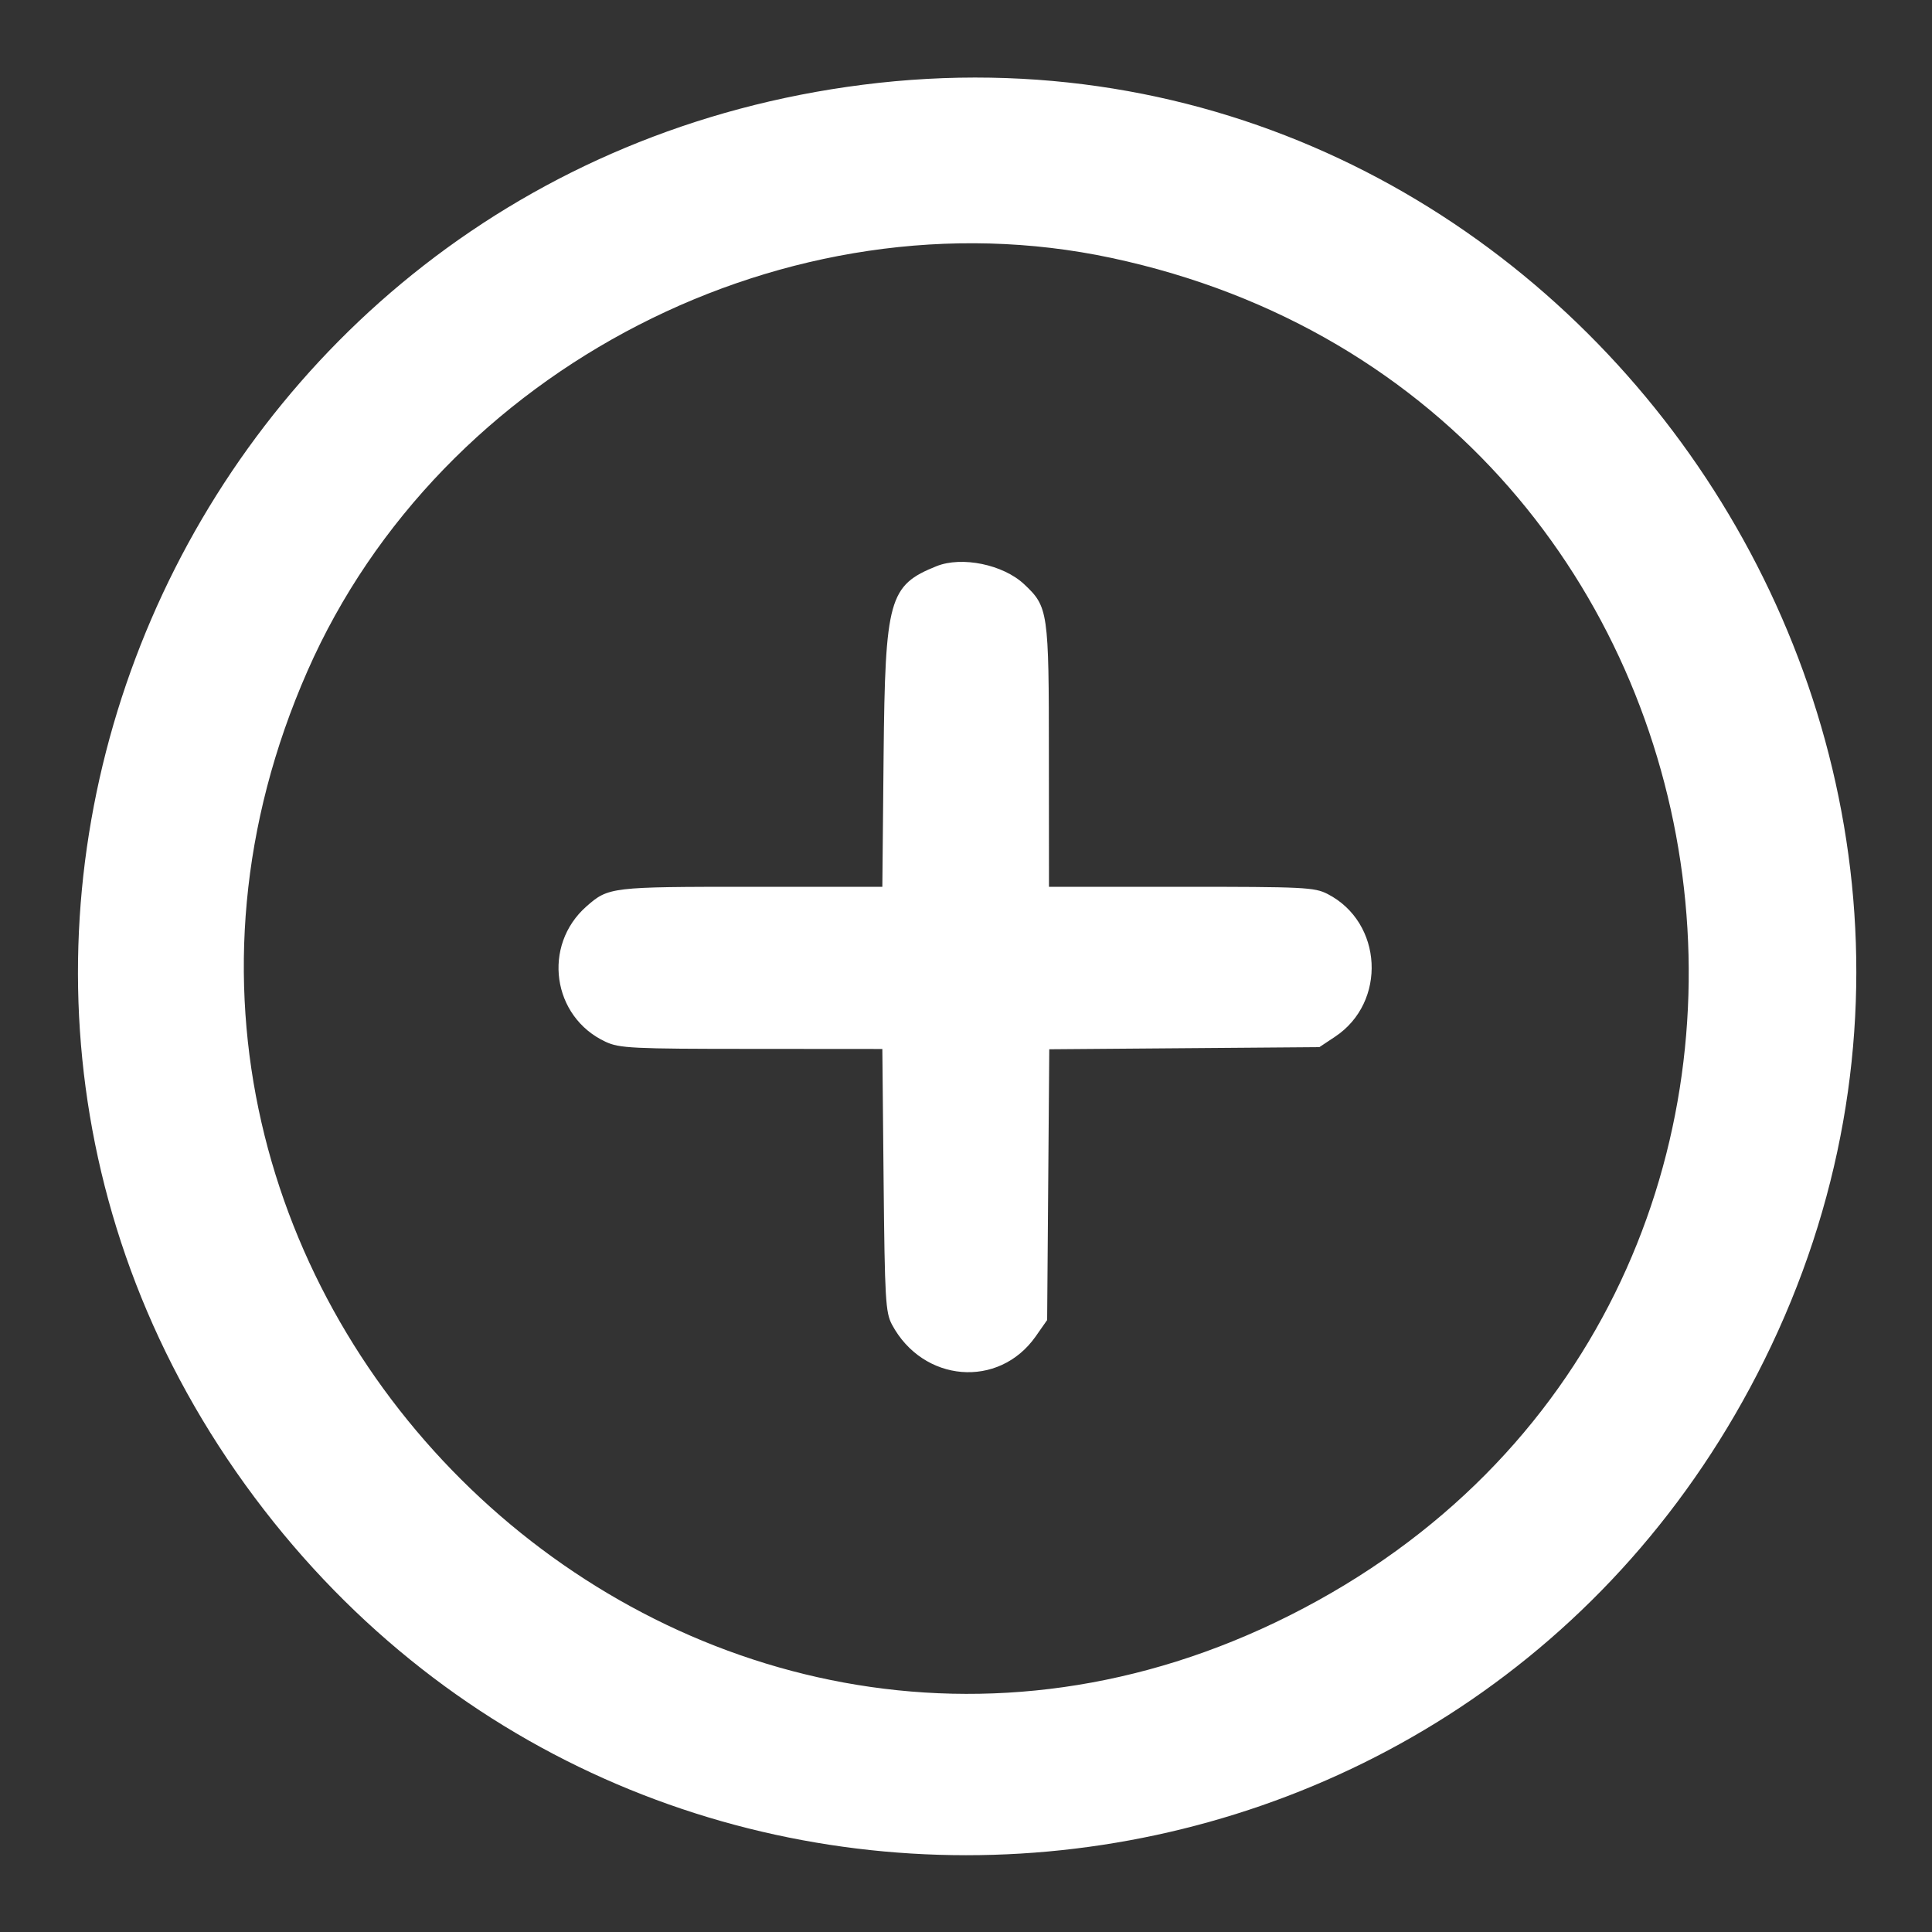 <svg width="20" height="20" viewBox="0 0 20 20" fill="none" xmlns="http://www.w3.org/2000/svg">
<rect x="0" y="0" width="20" height="20" fill="#333333" stroke="none"/>
<path fill-rule="evenodd" clip-rule="evenodd" d="M8.934 0.877C1.902 1.77 -1.582 9.86 2.636 15.502C6.753 21.009 15.211 20.241 18.263 14.082C21.481 7.586 16.099 -0.032 8.934 0.877ZM11.505 2.67C18.462 4.155 19.694 13.534 13.35 16.723C7.121 19.855 0.364 13.357 3.183 6.946C4.562 3.81 8.167 1.958 11.505 2.67ZM9.695 5.861C9.202 6.059 9.163 6.199 9.147 7.822L9.134 9.18H7.773C6.324 9.18 6.299 9.183 6.072 9.382C5.611 9.787 5.715 10.528 6.27 10.785C6.412 10.851 6.545 10.858 7.78 10.858L9.134 10.859L9.147 12.217C9.159 13.452 9.167 13.586 9.233 13.711C9.554 14.312 10.339 14.378 10.721 13.835L10.84 13.665L10.851 12.264L10.862 10.862L12.26 10.851L13.658 10.84L13.819 10.733C14.359 10.376 14.316 9.548 13.742 9.254C13.607 9.185 13.497 9.18 12.228 9.18H10.859L10.858 7.822C10.858 6.324 10.851 6.282 10.601 6.047C10.384 5.844 9.957 5.756 9.695 5.861Z" fill="white"/>
</svg>
